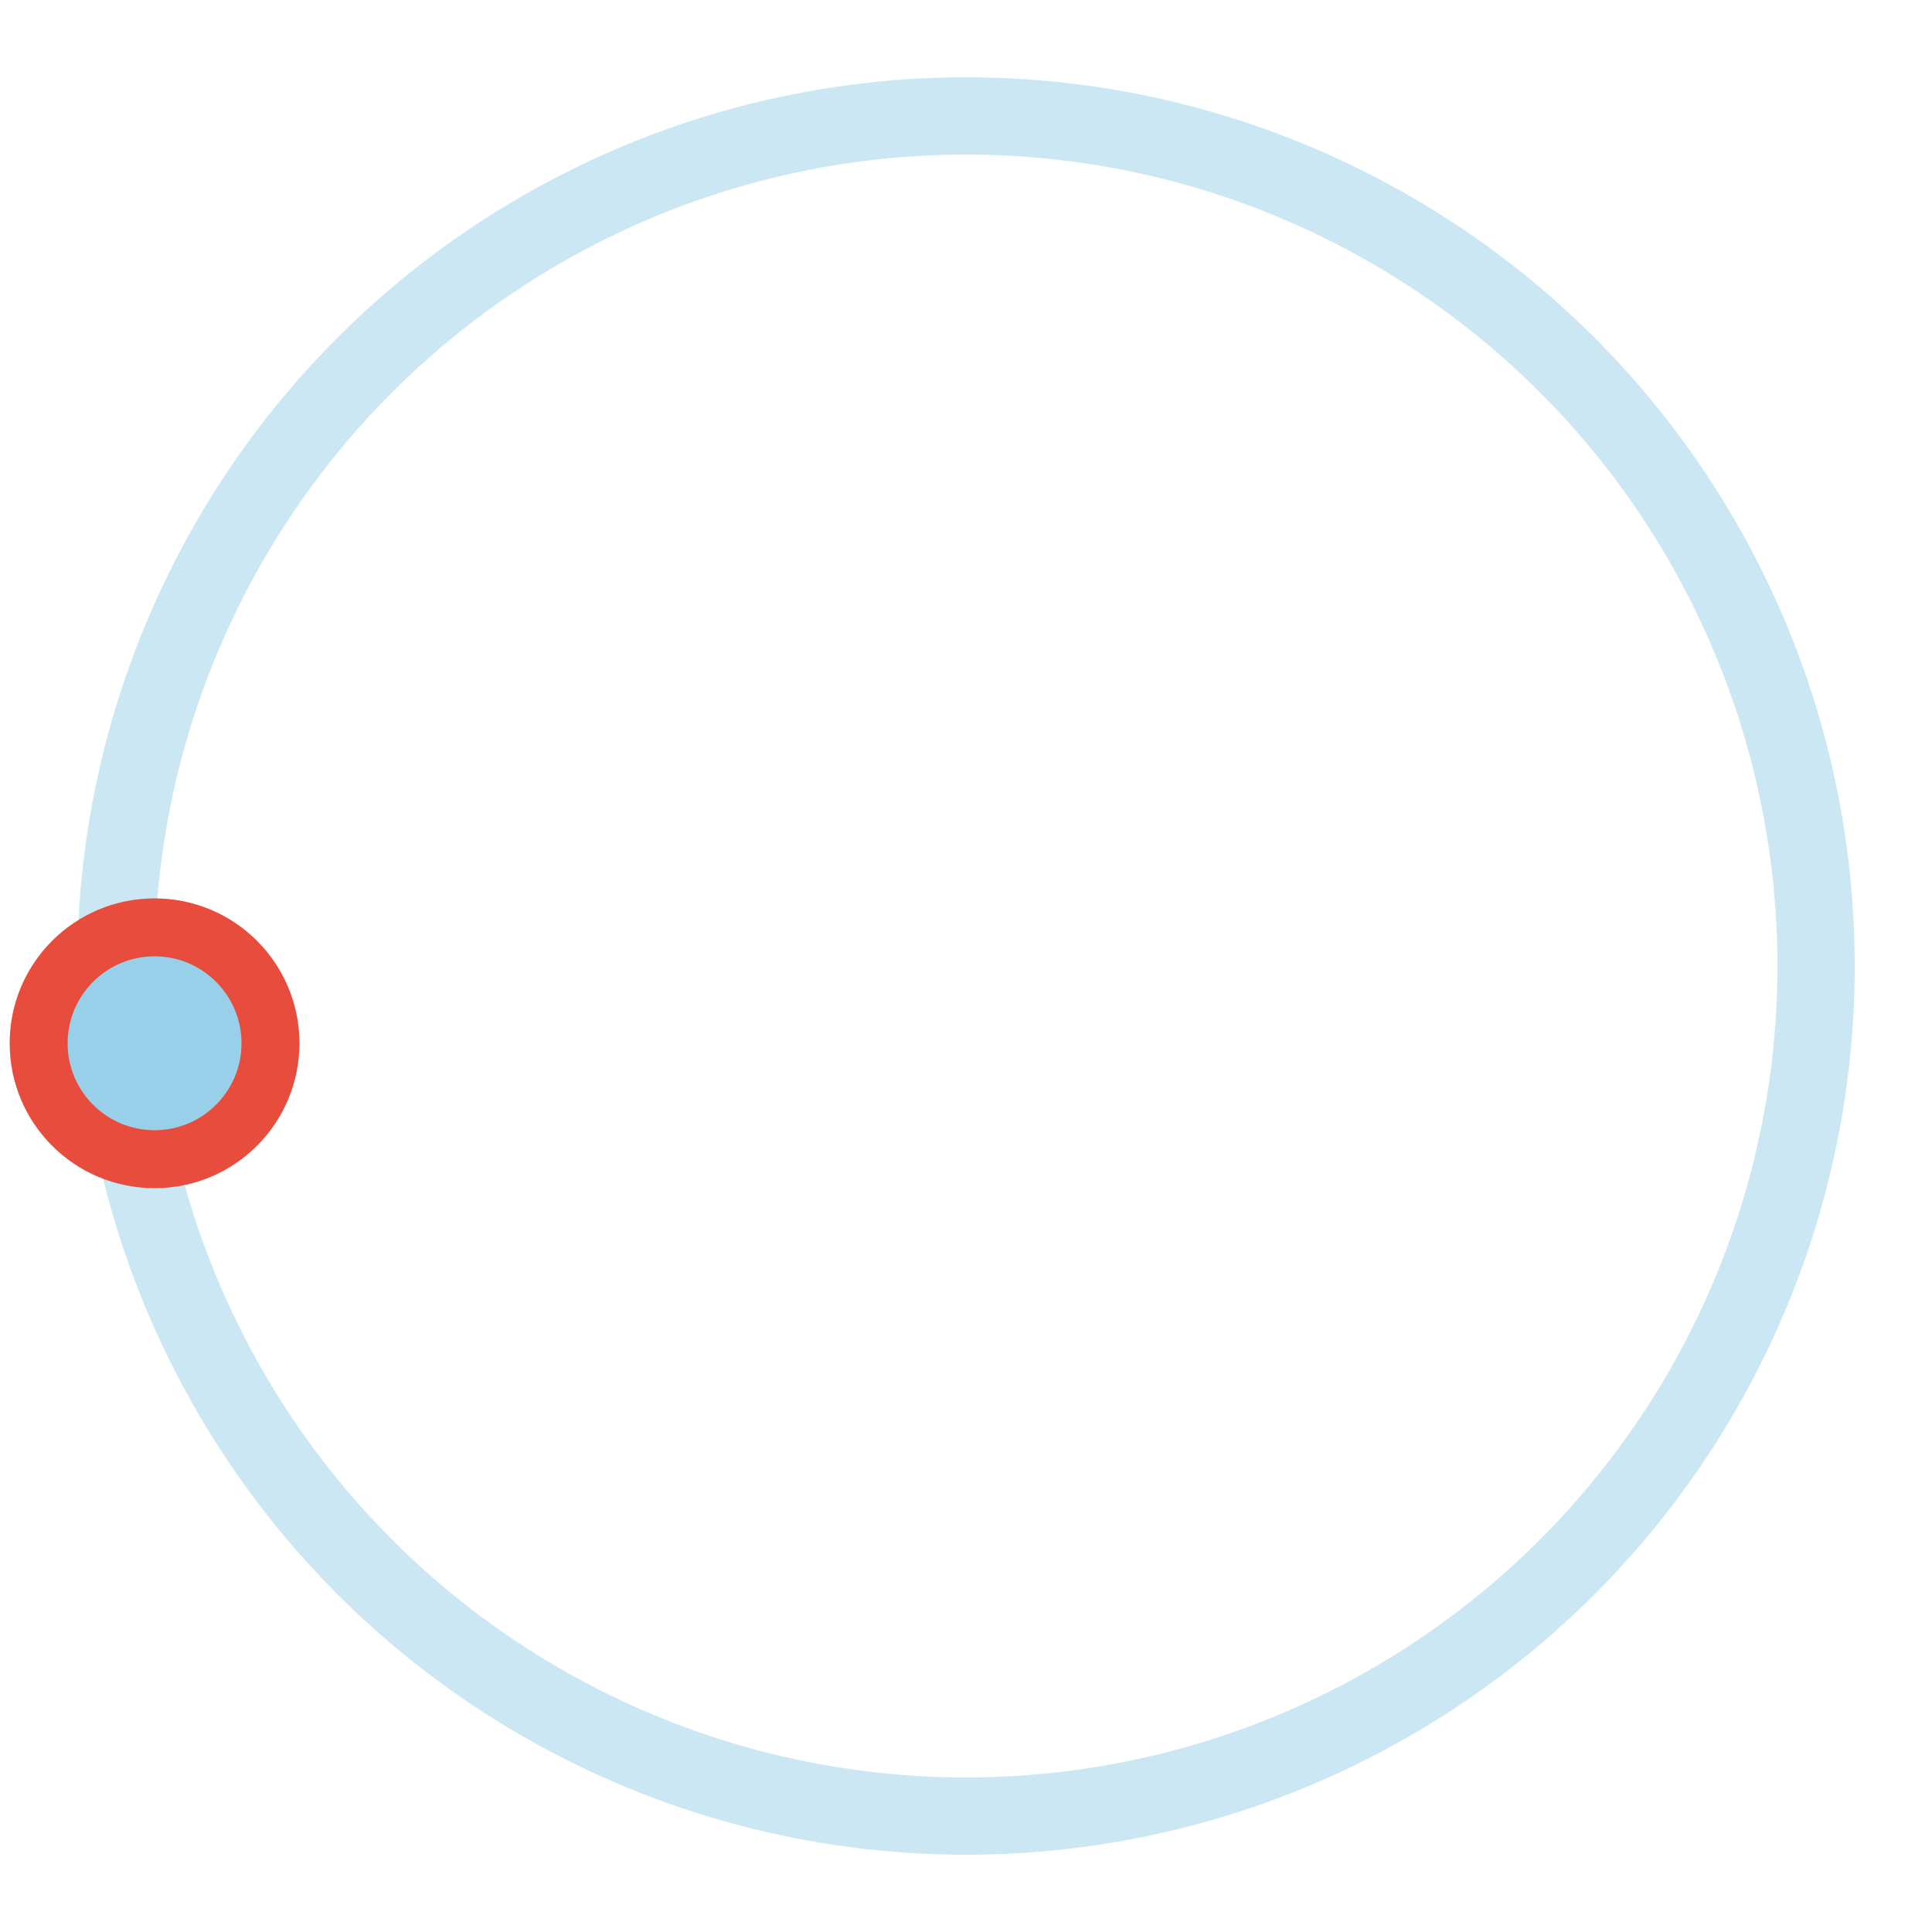 <svg version="1.1" id="L3" xmlns="http://www.w3.org/2000/svg" xmlns:xlink="http://www.w3.org/1999/xlink" x="0px" y="0px"
  viewBox="0 0 100 100" enable-background="new 0 0 0 0" xml:space="preserve">
<circle fill="none" stroke="#98D0E9" stroke-width="4" cx="50" cy="50" r="44" style="opacity:0.5;"/>
  <circle fill="#98D0E9" stroke="#e74c3c" stroke-width="3" cx="8" cy="54" r="6" >
    <animateTransform
      attributeName="transform"
      dur="2s"
      type="rotate"
      from="0 50 48"
      to="360 50 52"
      repeatCount="indefinite" />
    
  </circle>
</svg>